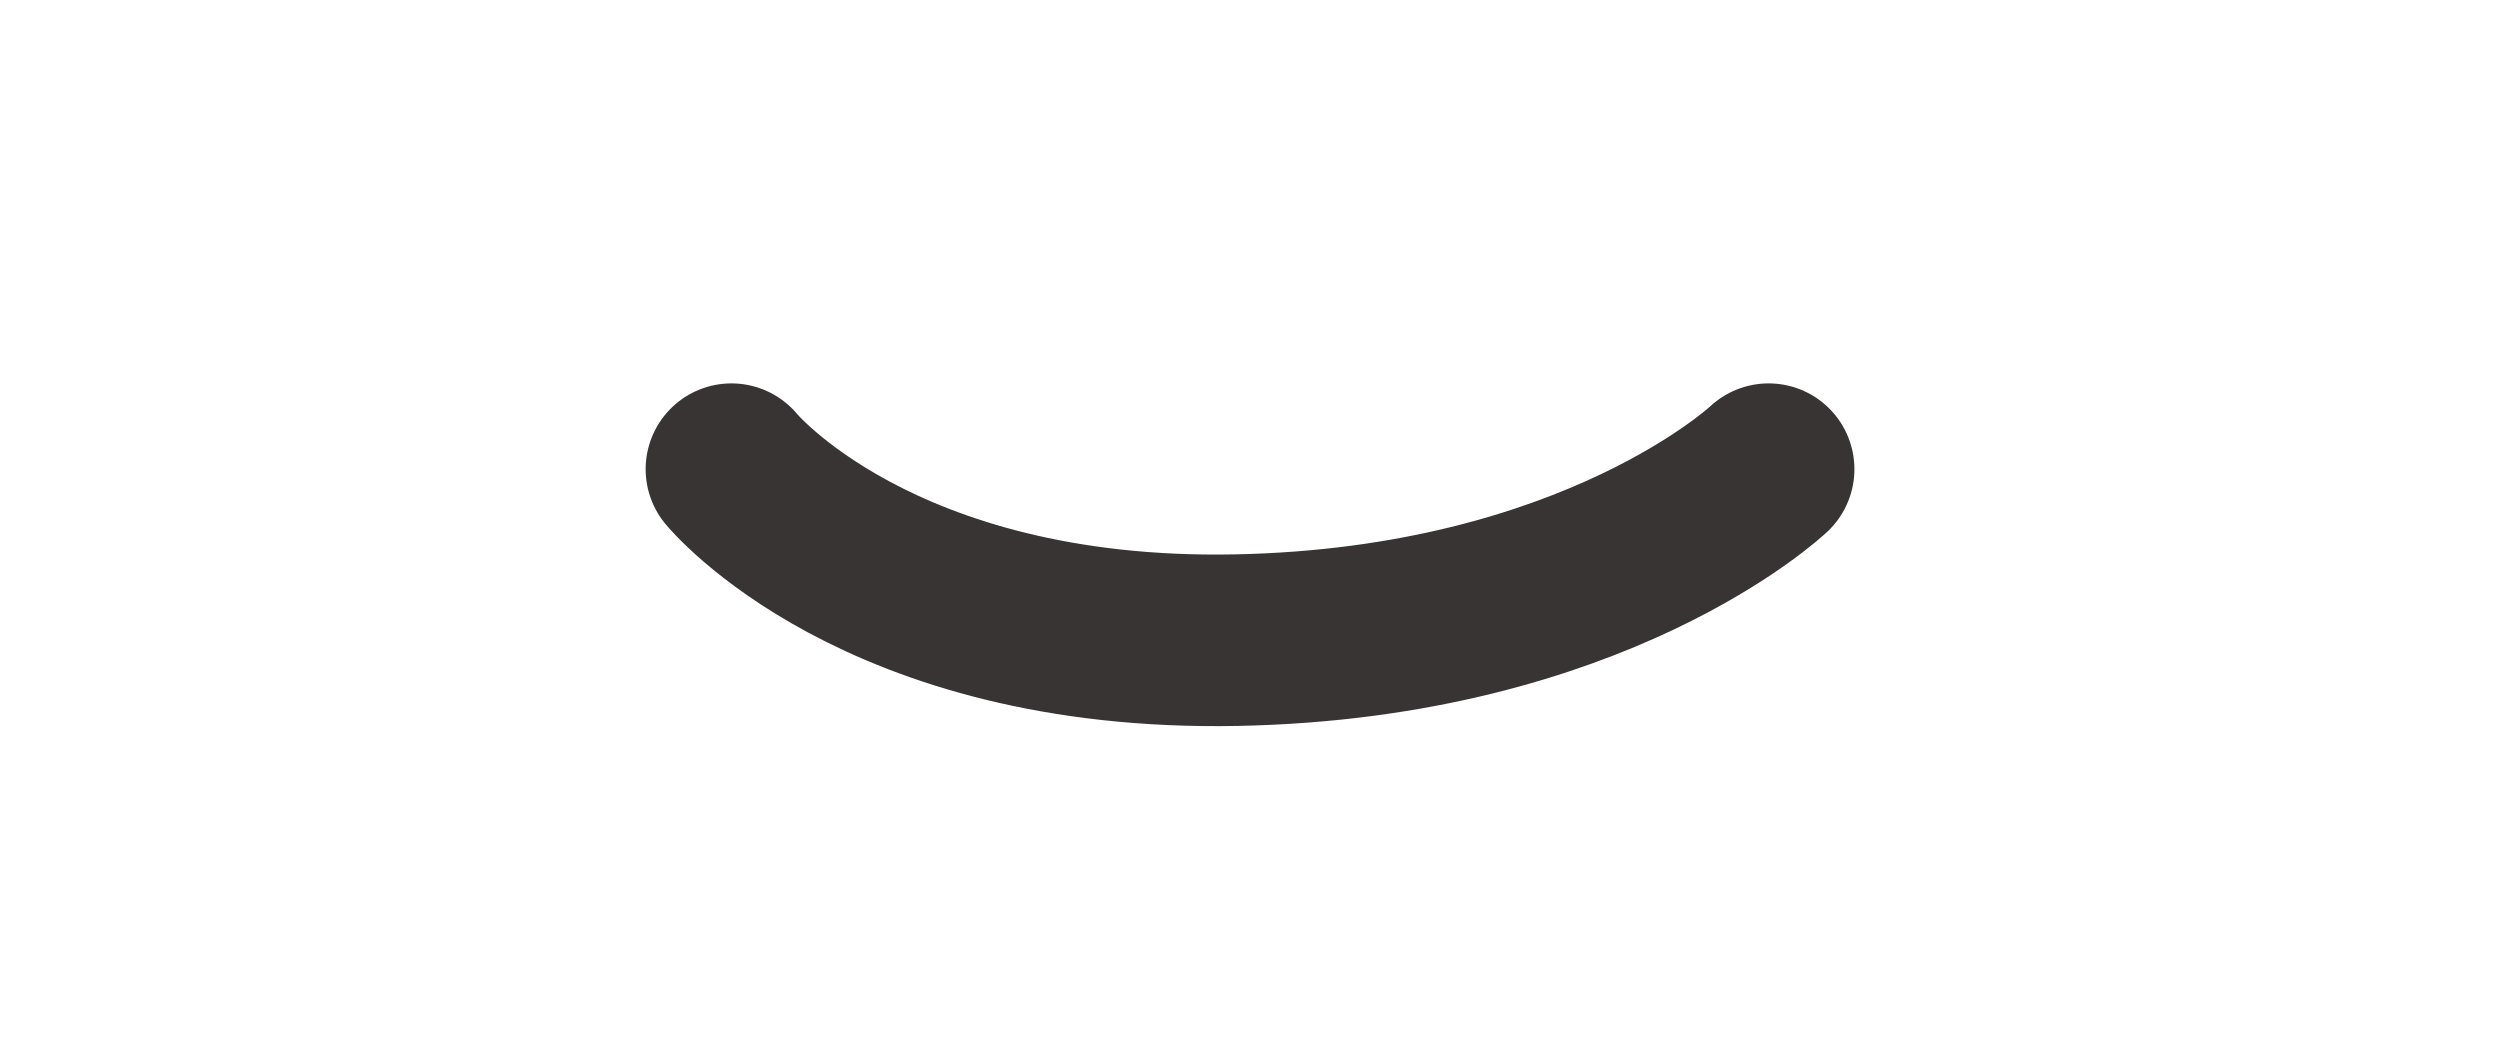 <svg width="102" height="43" viewBox="0 0 102 43" fill="none" xmlns="http://www.w3.org/2000/svg">
<path d="M29.842 19.142C29.842 19.142 35.802 26.404 50.444 26.118C65.086 25.831 72.16 19.142 72.16 19.142" stroke="#383434" stroke-width="7" stroke-linecap="round" stroke-linejoin="round"/>
</svg>
